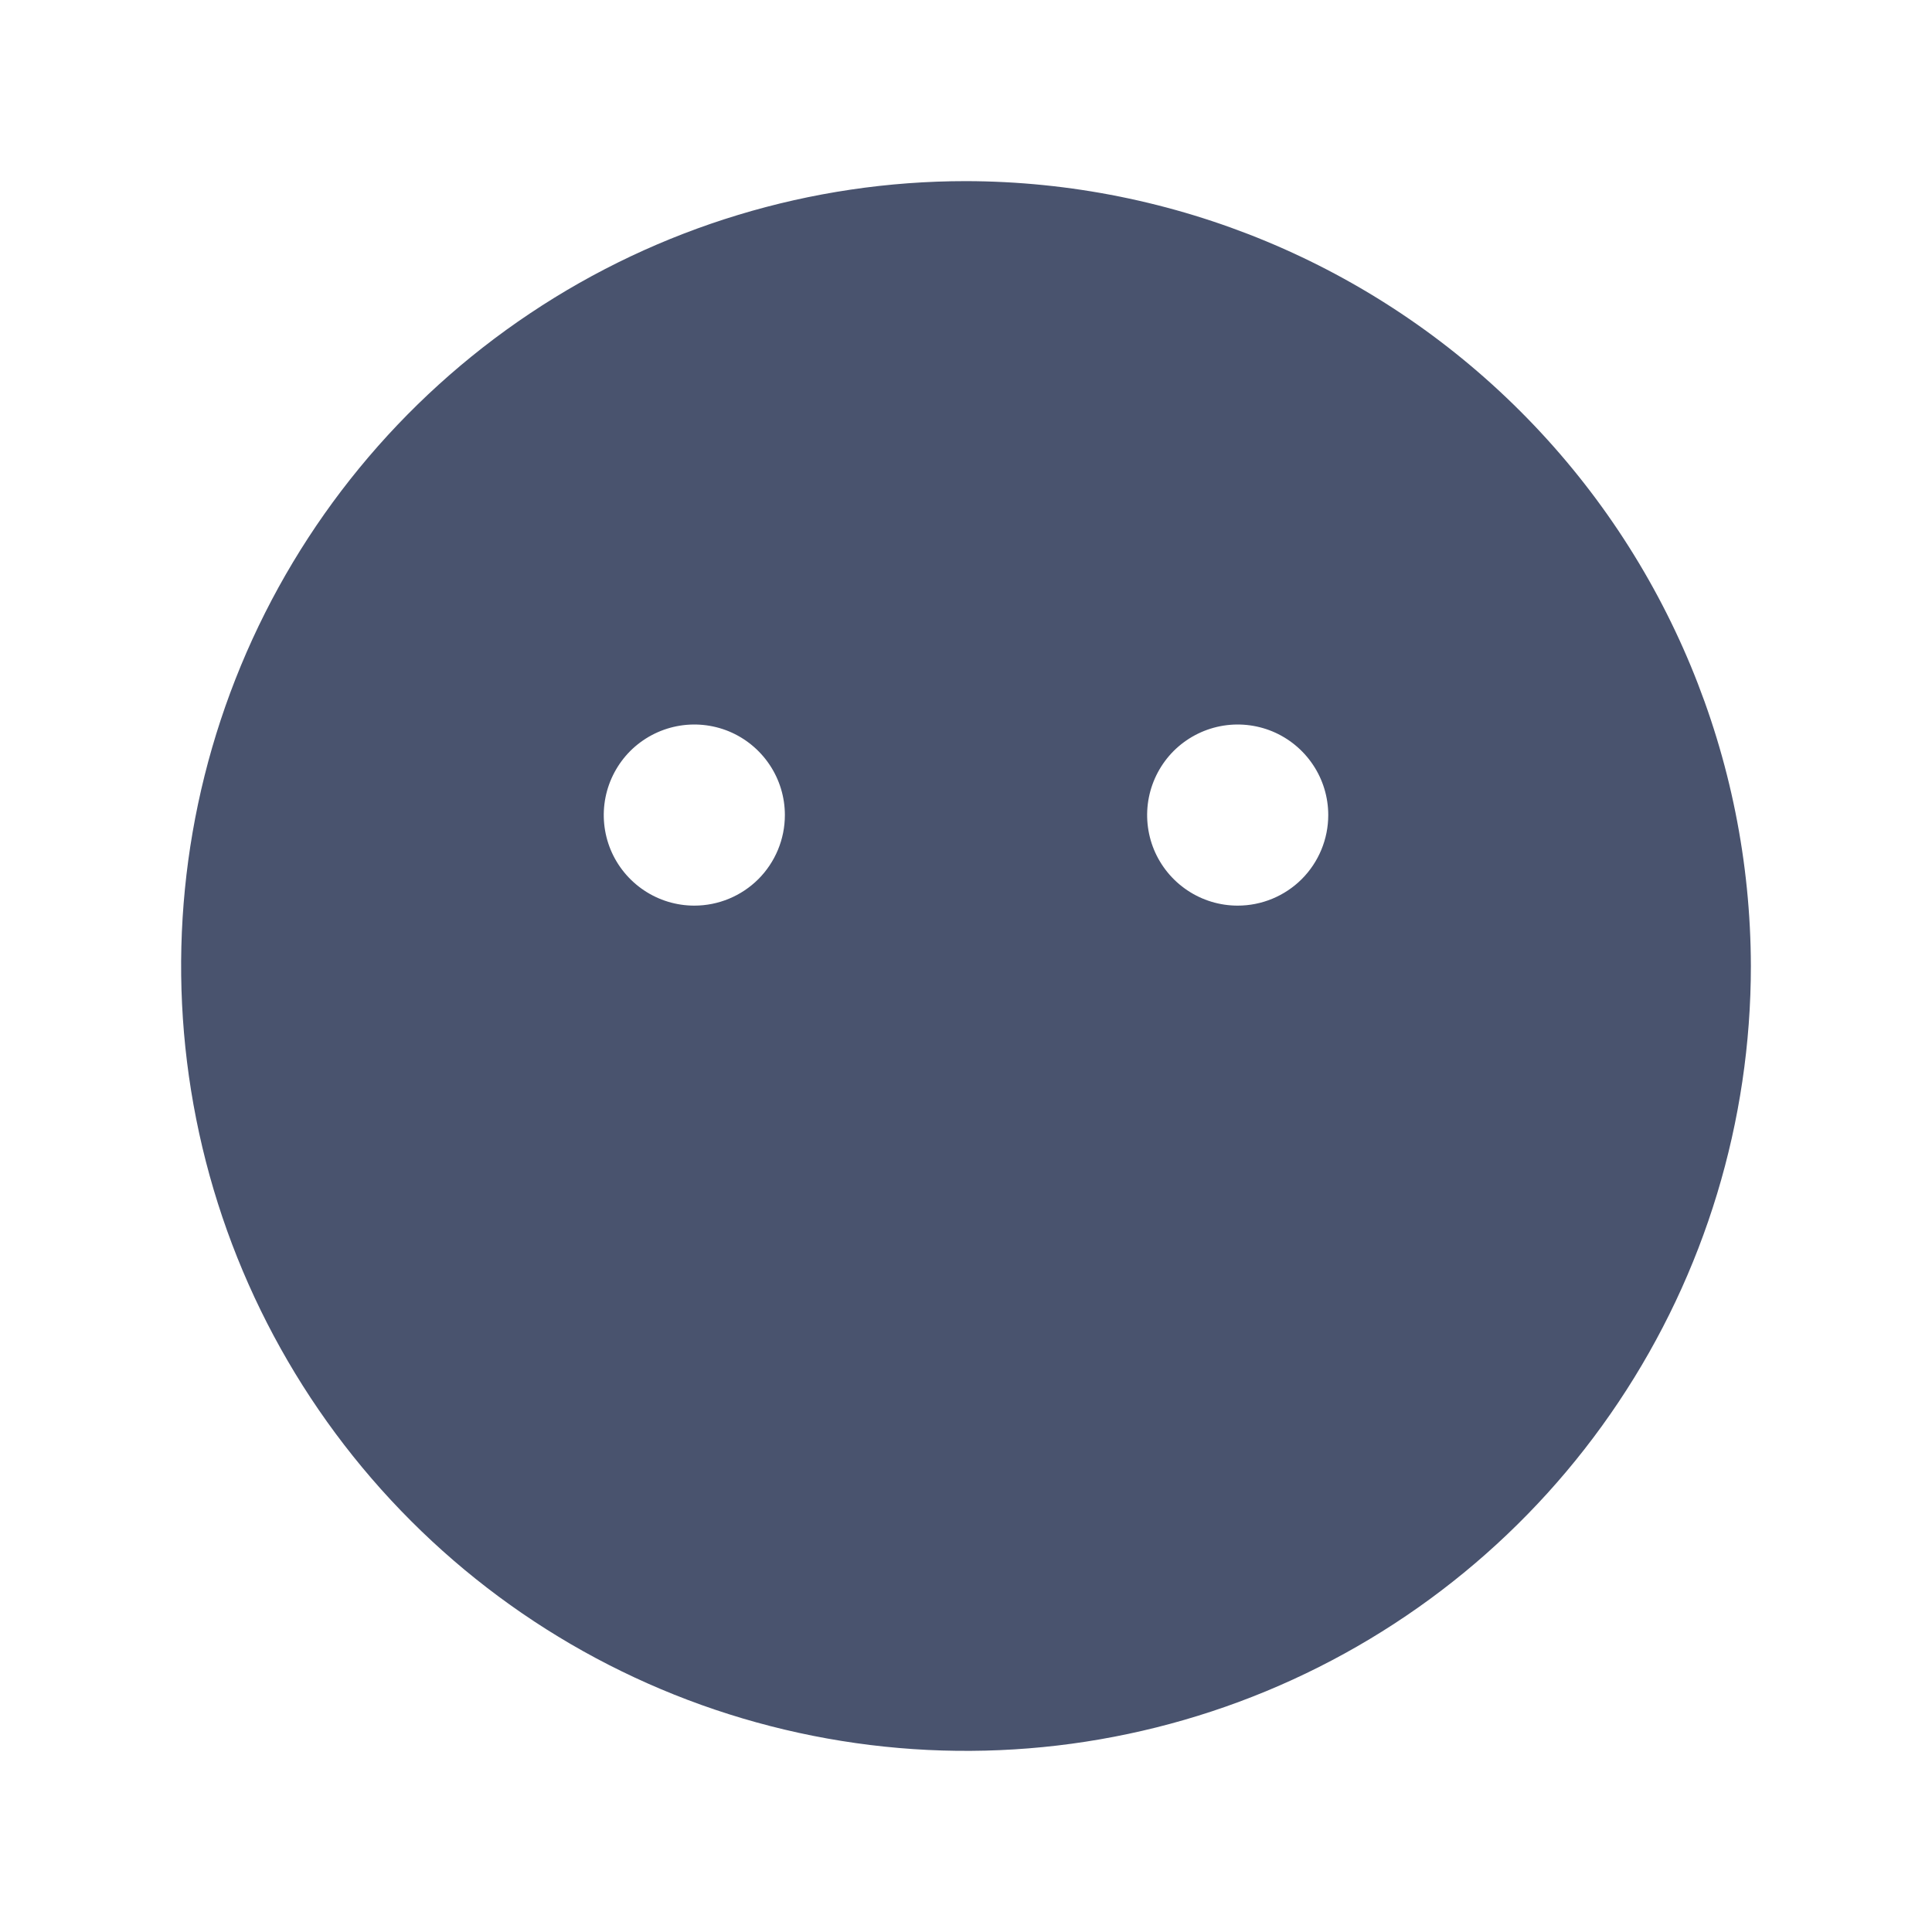 <svg width="32" height="32" viewBox="0 0 32 32" fill="none" xmlns="http://www.w3.org/2000/svg">
<path d="M16 3C13.429 3 10.915 3.762 8.778 5.191C6.64 6.619 4.974 8.65 3.99 11.025C3.006 13.401 2.748 16.014 3.25 18.536C3.751 21.058 4.99 23.374 6.808 25.192C8.626 27.011 10.942 28.249 13.464 28.75C15.986 29.252 18.599 28.994 20.975 28.01C23.35 27.026 25.381 25.36 26.809 23.222C28.238 21.085 29 18.571 29 16C28.993 12.554 27.622 9.251 25.185 6.815C22.749 4.378 19.446 3.007 16 3V3ZM11.5 15C11.203 15 10.913 14.912 10.667 14.747C10.42 14.582 10.228 14.348 10.114 14.074C10.001 13.8 9.971 13.498 10.029 13.207C10.087 12.916 10.23 12.649 10.439 12.439C10.649 12.23 10.916 12.087 11.207 12.029C11.498 11.971 11.8 12.001 12.074 12.114C12.348 12.228 12.582 12.42 12.747 12.667C12.912 12.913 13 13.203 13 13.5C13 13.898 12.842 14.279 12.561 14.561C12.279 14.842 11.898 15 11.5 15ZM20.5 15C20.203 15 19.913 14.912 19.667 14.747C19.42 14.582 19.228 14.348 19.114 14.074C19.001 13.8 18.971 13.498 19.029 13.207C19.087 12.916 19.23 12.649 19.439 12.439C19.649 12.23 19.916 12.087 20.207 12.029C20.498 11.971 20.8 12.001 21.074 12.114C21.348 12.228 21.582 12.42 21.747 12.667C21.912 12.913 22 13.203 22 13.5C22 13.898 21.842 14.279 21.561 14.561C21.279 14.842 20.898 15 20.5 15Z" fill="#49536E"/>
</svg>
